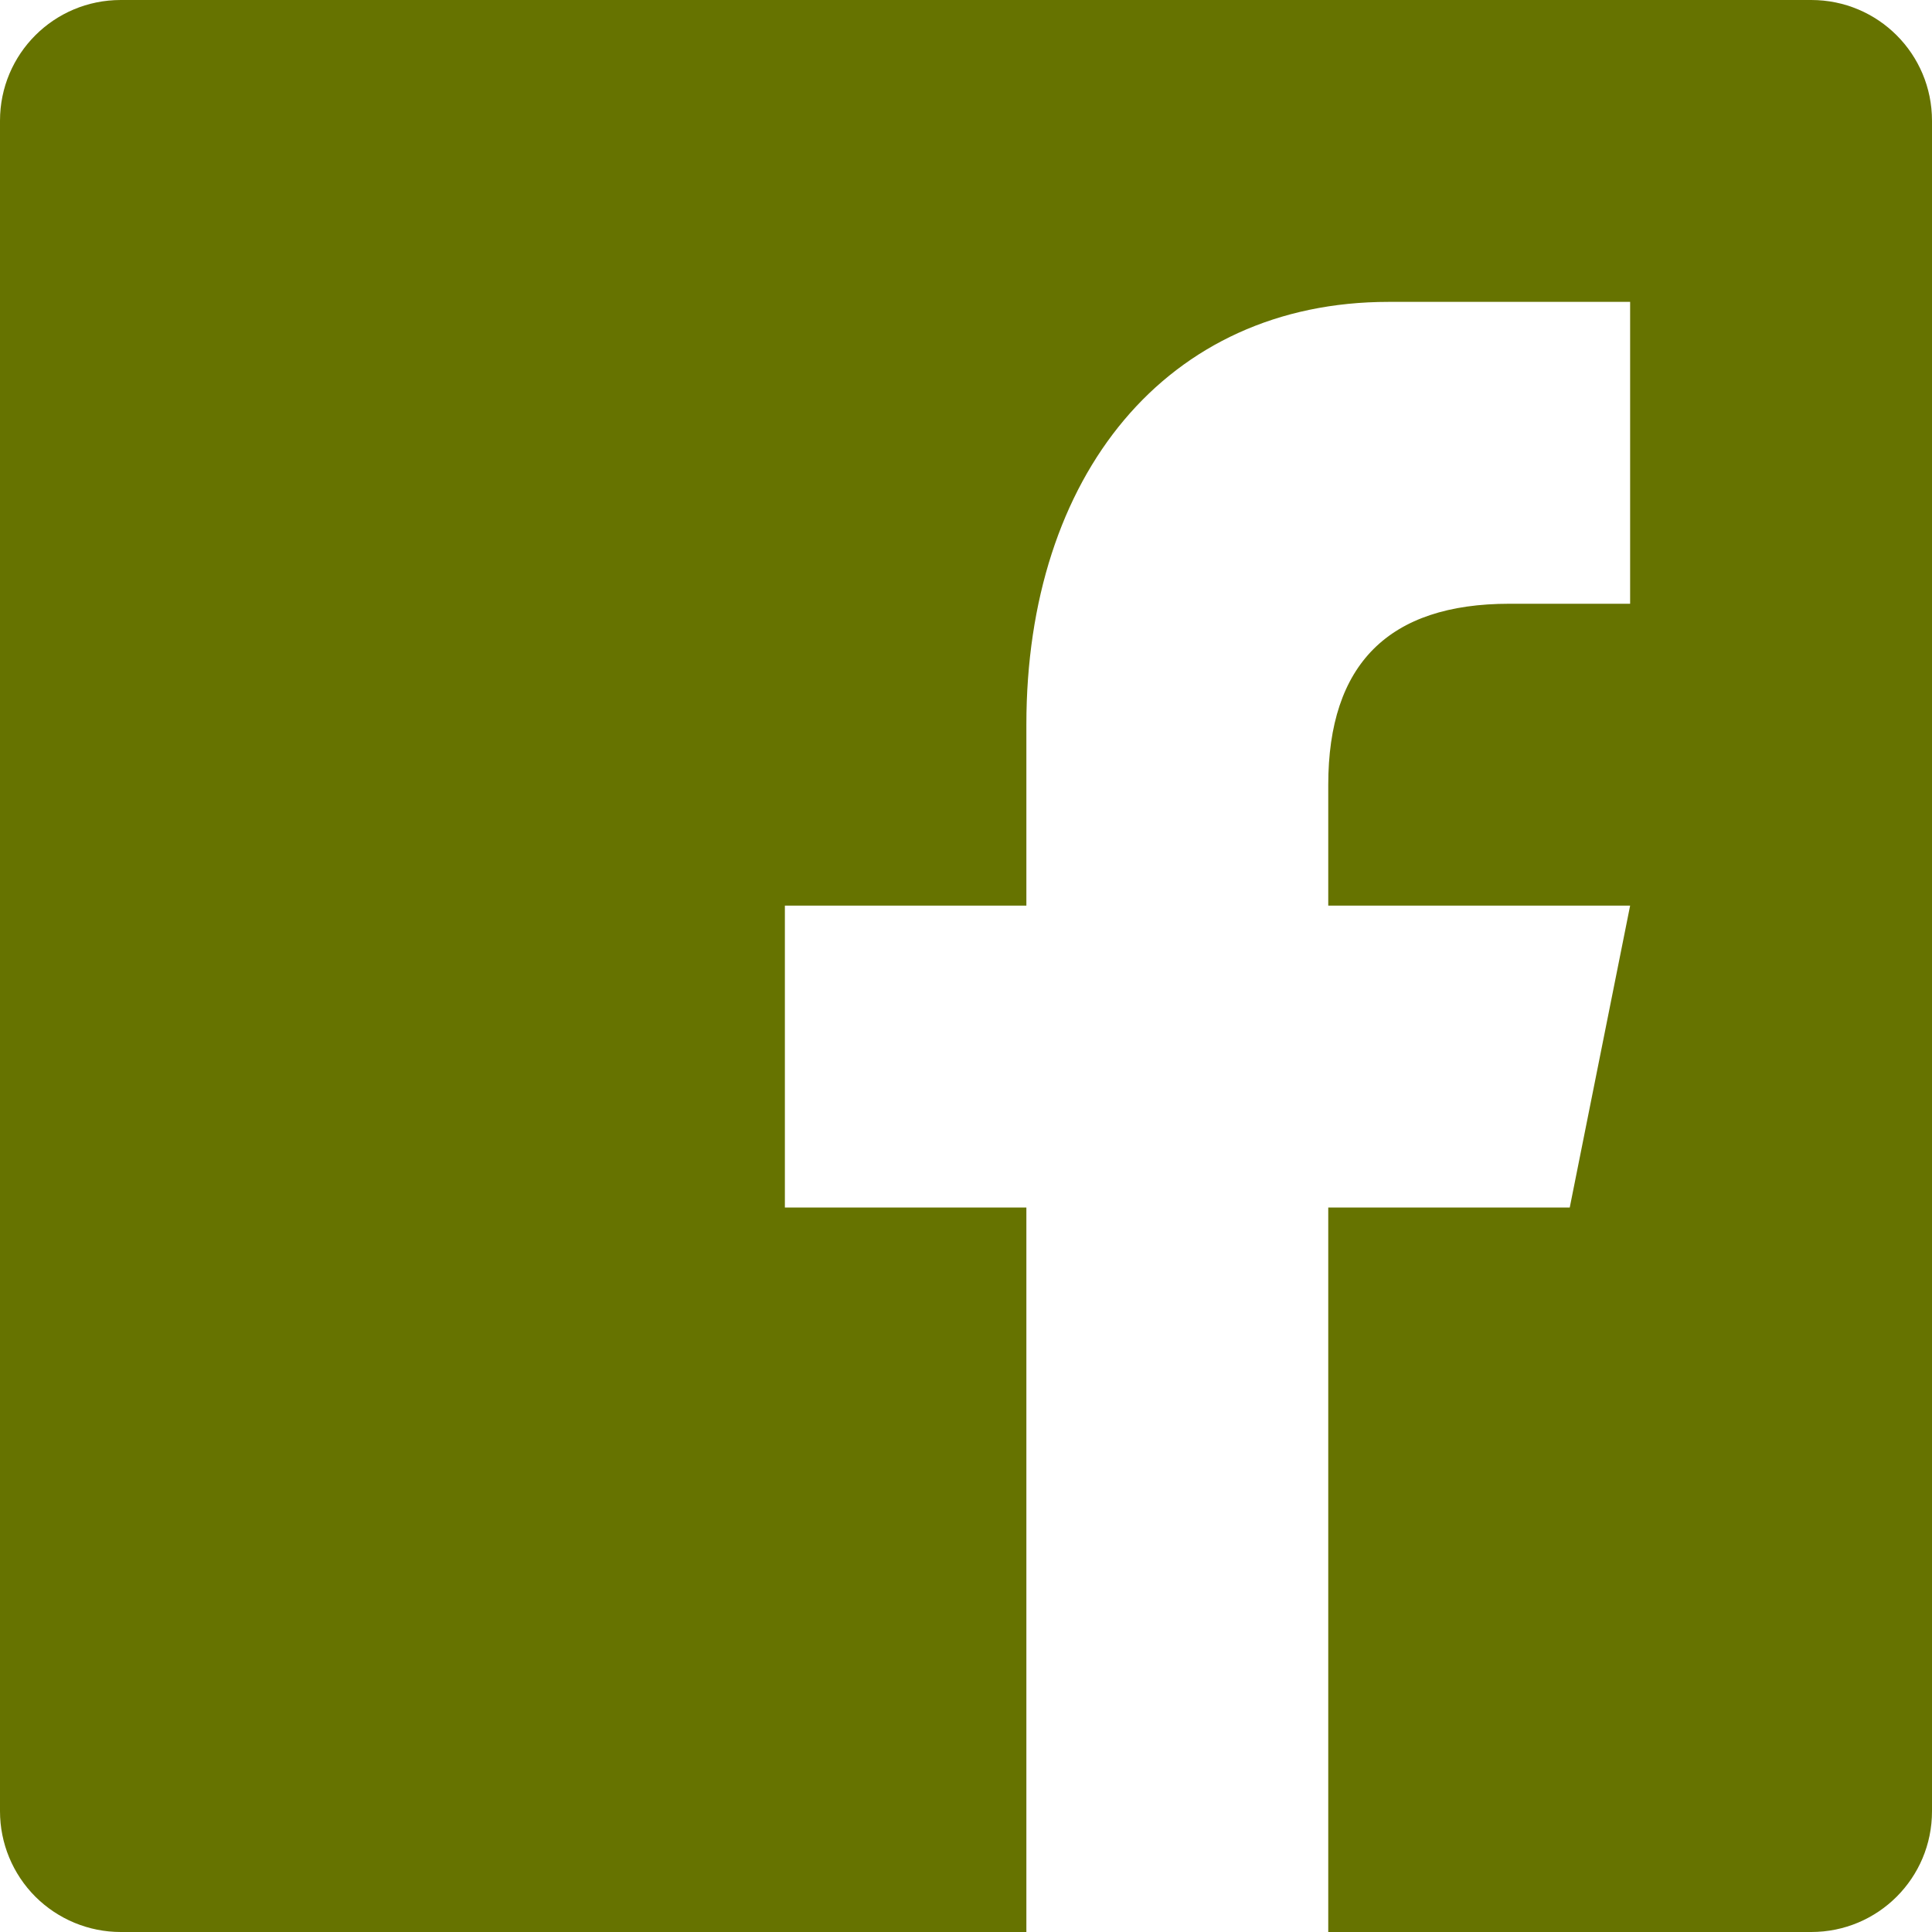 <svg width="24" height="24" viewBox="0 0 24 24" fill="none" xmlns="http://www.w3.org/2000/svg">
<path d="M22.5 0C23.33 0 24 0.67 24 1.5V22.5C24 23.33 23.33 24 22.5 24H16.5V15H19.5L20.25 11.25H16.5V9.75C16.5 8.25 17.25 7.5 18.75 7.5H20.25V3.75H17.25C14.49 3.75 12.75 5.91 12.75 9V11.25H9.75V15H12.75V24H1.5C1.102 24 0.721 23.842 0.439 23.561C0.158 23.279 0 22.898 0 22.5L0 1.5C0 0.67 0.67 0 1.5 0H22.5Z" fill="#667300"/>
</svg>
